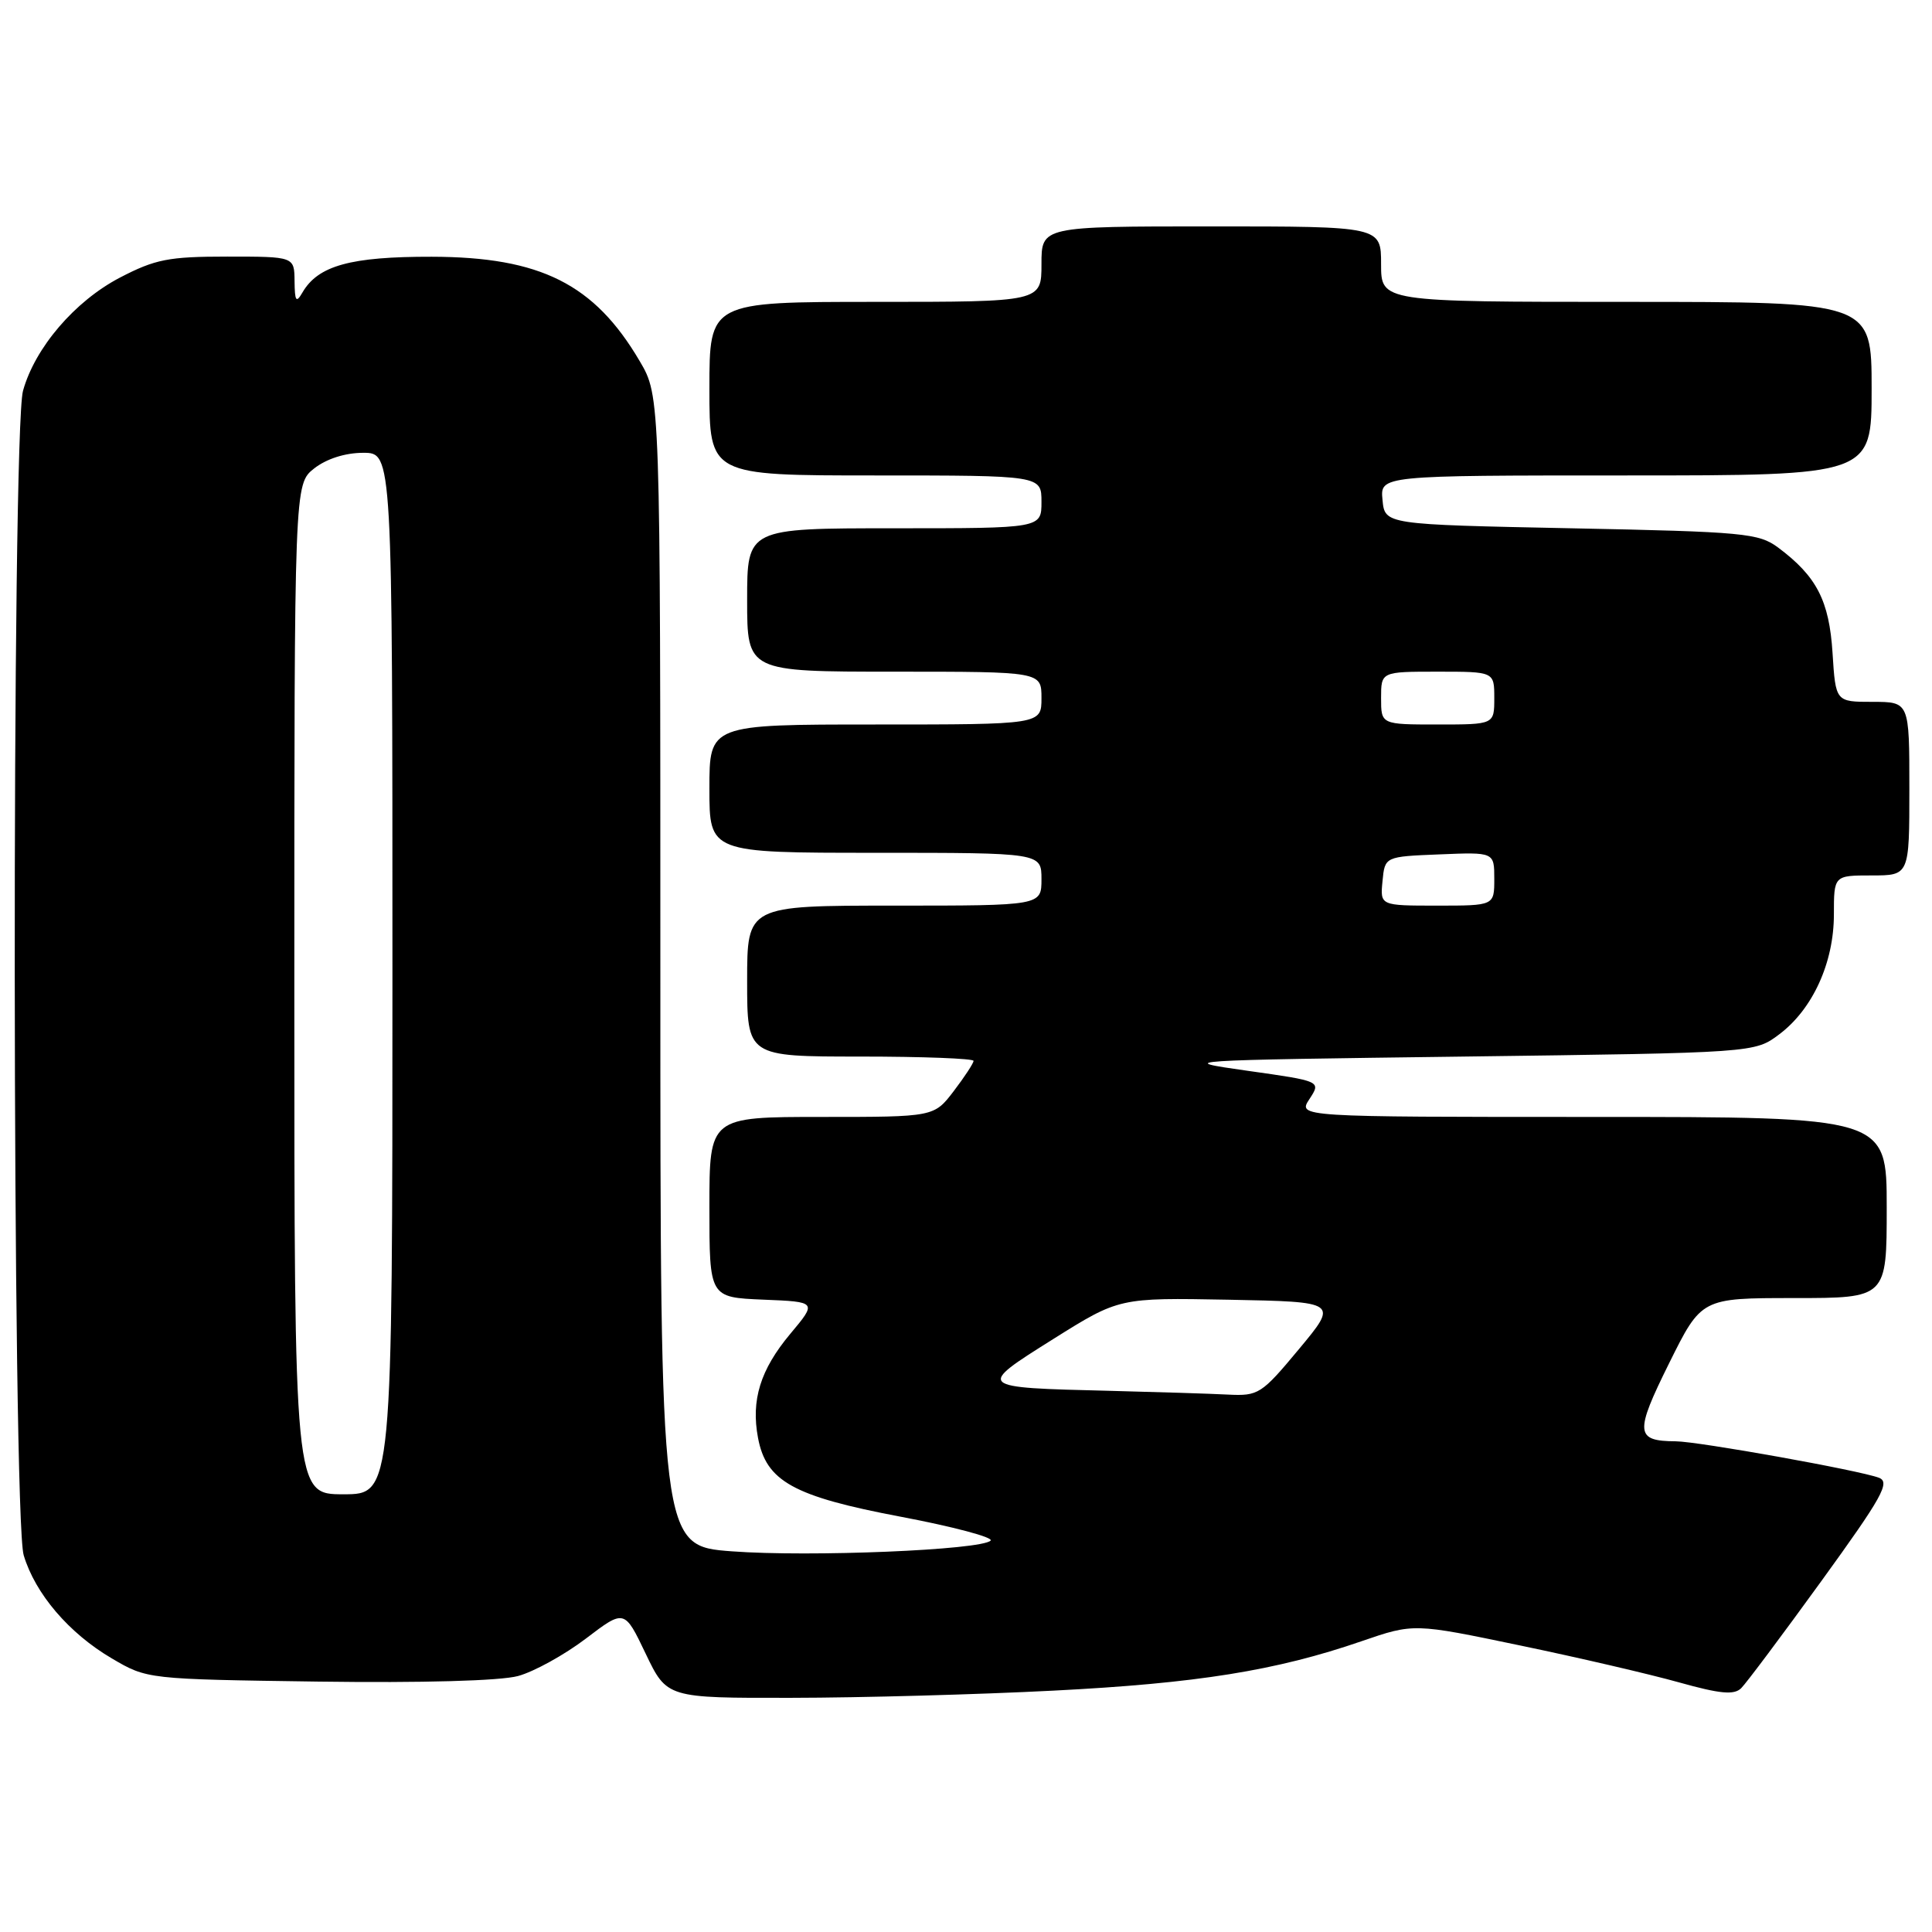 <?xml version="1.0" encoding="UTF-8" standalone="no"?>
<!DOCTYPE svg PUBLIC "-//W3C//DTD SVG 1.1//EN" "http://www.w3.org/Graphics/SVG/1.1/DTD/svg11.dtd" >
<svg xmlns="http://www.w3.org/2000/svg" xmlns:xlink="http://www.w3.org/1999/xlink" version="1.1" viewBox="0 0 256 256">
 <g >
 <path fill="currentColor"
d=" M 139.54 224.02 C 158.61 223.05 169.10 221.37 180.41 217.47 C 187.33 215.09 187.33 215.09 201.41 218.03 C 209.16 219.64 218.65 221.85 222.50 222.93 C 227.93 224.45 229.77 224.62 230.71 223.70 C 231.38 223.04 236.16 216.65 241.34 209.50 C 249.40 198.37 250.50 196.40 248.97 195.81 C 246.39 194.83 225.05 191.00 222.04 190.98 C 216.68 190.95 216.59 189.86 221.16 180.65 C 225.45 172.00 225.45 172.00 237.72 172.00 C 250.00 172.00 250.00 172.00 250.00 160.00 C 250.00 148.00 250.00 148.00 210.98 148.00 C 171.95 148.00 171.95 148.00 173.51 145.63 C 175.06 143.26 175.06 143.26 165.28 141.88 C 155.67 140.52 156.18 140.49 194.00 140.00 C 232.50 139.50 232.50 139.50 235.75 137.06 C 240.18 133.74 243.00 127.57 243.00 121.18 C 243.00 116.00 243.00 116.00 248.00 116.00 C 253.00 116.00 253.00 116.00 253.00 104.50 C 253.00 93.00 253.00 93.00 248.12 93.00 C 243.23 93.00 243.23 93.00 242.82 86.51 C 242.38 79.59 240.72 76.37 235.62 72.56 C 233.05 70.65 231.12 70.46 208.18 70.00 C 183.50 69.50 183.50 69.50 183.19 66.25 C 182.87 63.00 182.87 63.00 215.44 63.00 C 248.00 63.00 248.00 63.00 248.00 51.50 C 248.00 40.00 248.00 40.00 215.50 40.00 C 183.00 40.00 183.00 40.00 183.00 35.00 C 183.00 30.00 183.00 30.00 160.50 30.00 C 138.00 30.00 138.00 30.00 138.00 35.00 C 138.00 40.00 138.00 40.00 116.00 40.00 C 94.00 40.00 94.00 40.00 94.00 51.50 C 94.00 63.00 94.00 63.00 116.00 63.00 C 138.00 63.00 138.00 63.00 138.00 66.50 C 138.00 70.00 138.00 70.00 118.50 70.00 C 99.00 70.00 99.00 70.00 99.00 79.50 C 99.00 89.00 99.00 89.00 118.50 89.00 C 138.00 89.00 138.00 89.00 138.00 92.50 C 138.00 96.00 138.00 96.00 116.00 96.00 C 94.00 96.00 94.00 96.00 94.00 104.50 C 94.00 113.00 94.00 113.00 116.00 113.00 C 138.00 113.00 138.00 113.00 138.00 116.50 C 138.00 120.00 138.00 120.00 118.50 120.00 C 99.00 120.00 99.00 120.00 99.00 130.00 C 99.00 140.00 99.00 140.00 114.00 140.00 C 122.25 140.00 129.00 140.26 129.00 140.57 C 129.00 140.88 127.82 142.68 126.38 144.57 C 123.76 148.00 123.76 148.00 108.88 148.00 C 94.00 148.00 94.00 148.00 94.00 159.96 C 94.00 171.91 94.00 171.91 101.13 172.21 C 108.27 172.50 108.27 172.50 104.71 176.75 C 100.75 181.49 99.50 185.51 100.44 190.52 C 101.52 196.28 105.12 198.28 119.33 200.97 C 126.31 202.29 131.68 203.72 131.26 204.14 C 130.01 205.39 107.28 206.33 96.99 205.56 C 87.50 204.85 87.50 204.85 87.50 128.68 C 87.50 52.50 87.50 52.50 84.77 47.86 C 78.76 37.63 71.63 34.05 57.20 34.02 C 46.46 34.00 42.15 35.19 40.08 38.75 C 39.24 40.20 39.06 39.94 39.03 37.25 C 39.00 34.00 39.00 34.00 30.11 34.00 C 22.33 34.00 20.57 34.35 15.88 36.79 C 9.91 39.91 4.63 46.08 3.05 51.78 C 1.53 57.22 1.62 201.01 3.14 206.08 C 4.67 211.18 9.13 216.41 14.82 219.75 C 19.50 222.50 19.50 222.50 42.15 222.82 C 55.95 223.01 66.30 222.72 68.65 222.08 C 70.77 221.50 74.80 219.27 77.62 217.13 C 82.74 213.23 82.74 213.23 85.55 219.11 C 88.37 225.00 88.37 225.00 104.93 224.97 C 114.05 224.96 129.62 224.53 139.54 224.02 Z  M 39.00 131.07 C 39.00 64.15 39.00 64.15 41.63 62.07 C 43.27 60.79 45.74 60.00 48.13 60.00 C 52.00 60.00 52.00 60.00 52.00 129.00 C 52.00 198.00 52.00 198.00 45.50 198.00 C 39.00 198.00 39.00 198.00 39.00 131.07 Z  M 147.00 184.29 C 129.32 183.86 129.32 183.86 139.56 177.43 C 148.30 171.95 148.30 171.95 162.82 172.22 C 177.33 172.50 177.33 172.50 172.13 178.75 C 167.15 184.74 166.75 184.99 162.71 184.79 C 160.40 184.67 153.32 184.45 147.00 184.29 Z  M 183.19 116.75 C 183.50 113.50 183.50 113.50 190.75 113.21 C 198.00 112.91 198.00 112.91 198.00 116.46 C 198.00 120.00 198.00 120.00 190.44 120.00 C 182.87 120.00 182.87 120.00 183.19 116.75 Z  M 183.00 92.50 C 183.00 89.00 183.00 89.00 190.50 89.00 C 198.00 89.00 198.00 89.00 198.00 92.50 C 198.00 96.00 198.00 96.00 190.50 96.00 C 183.00 96.00 183.00 96.00 183.00 92.50 Z "/>
</g>
</svg>